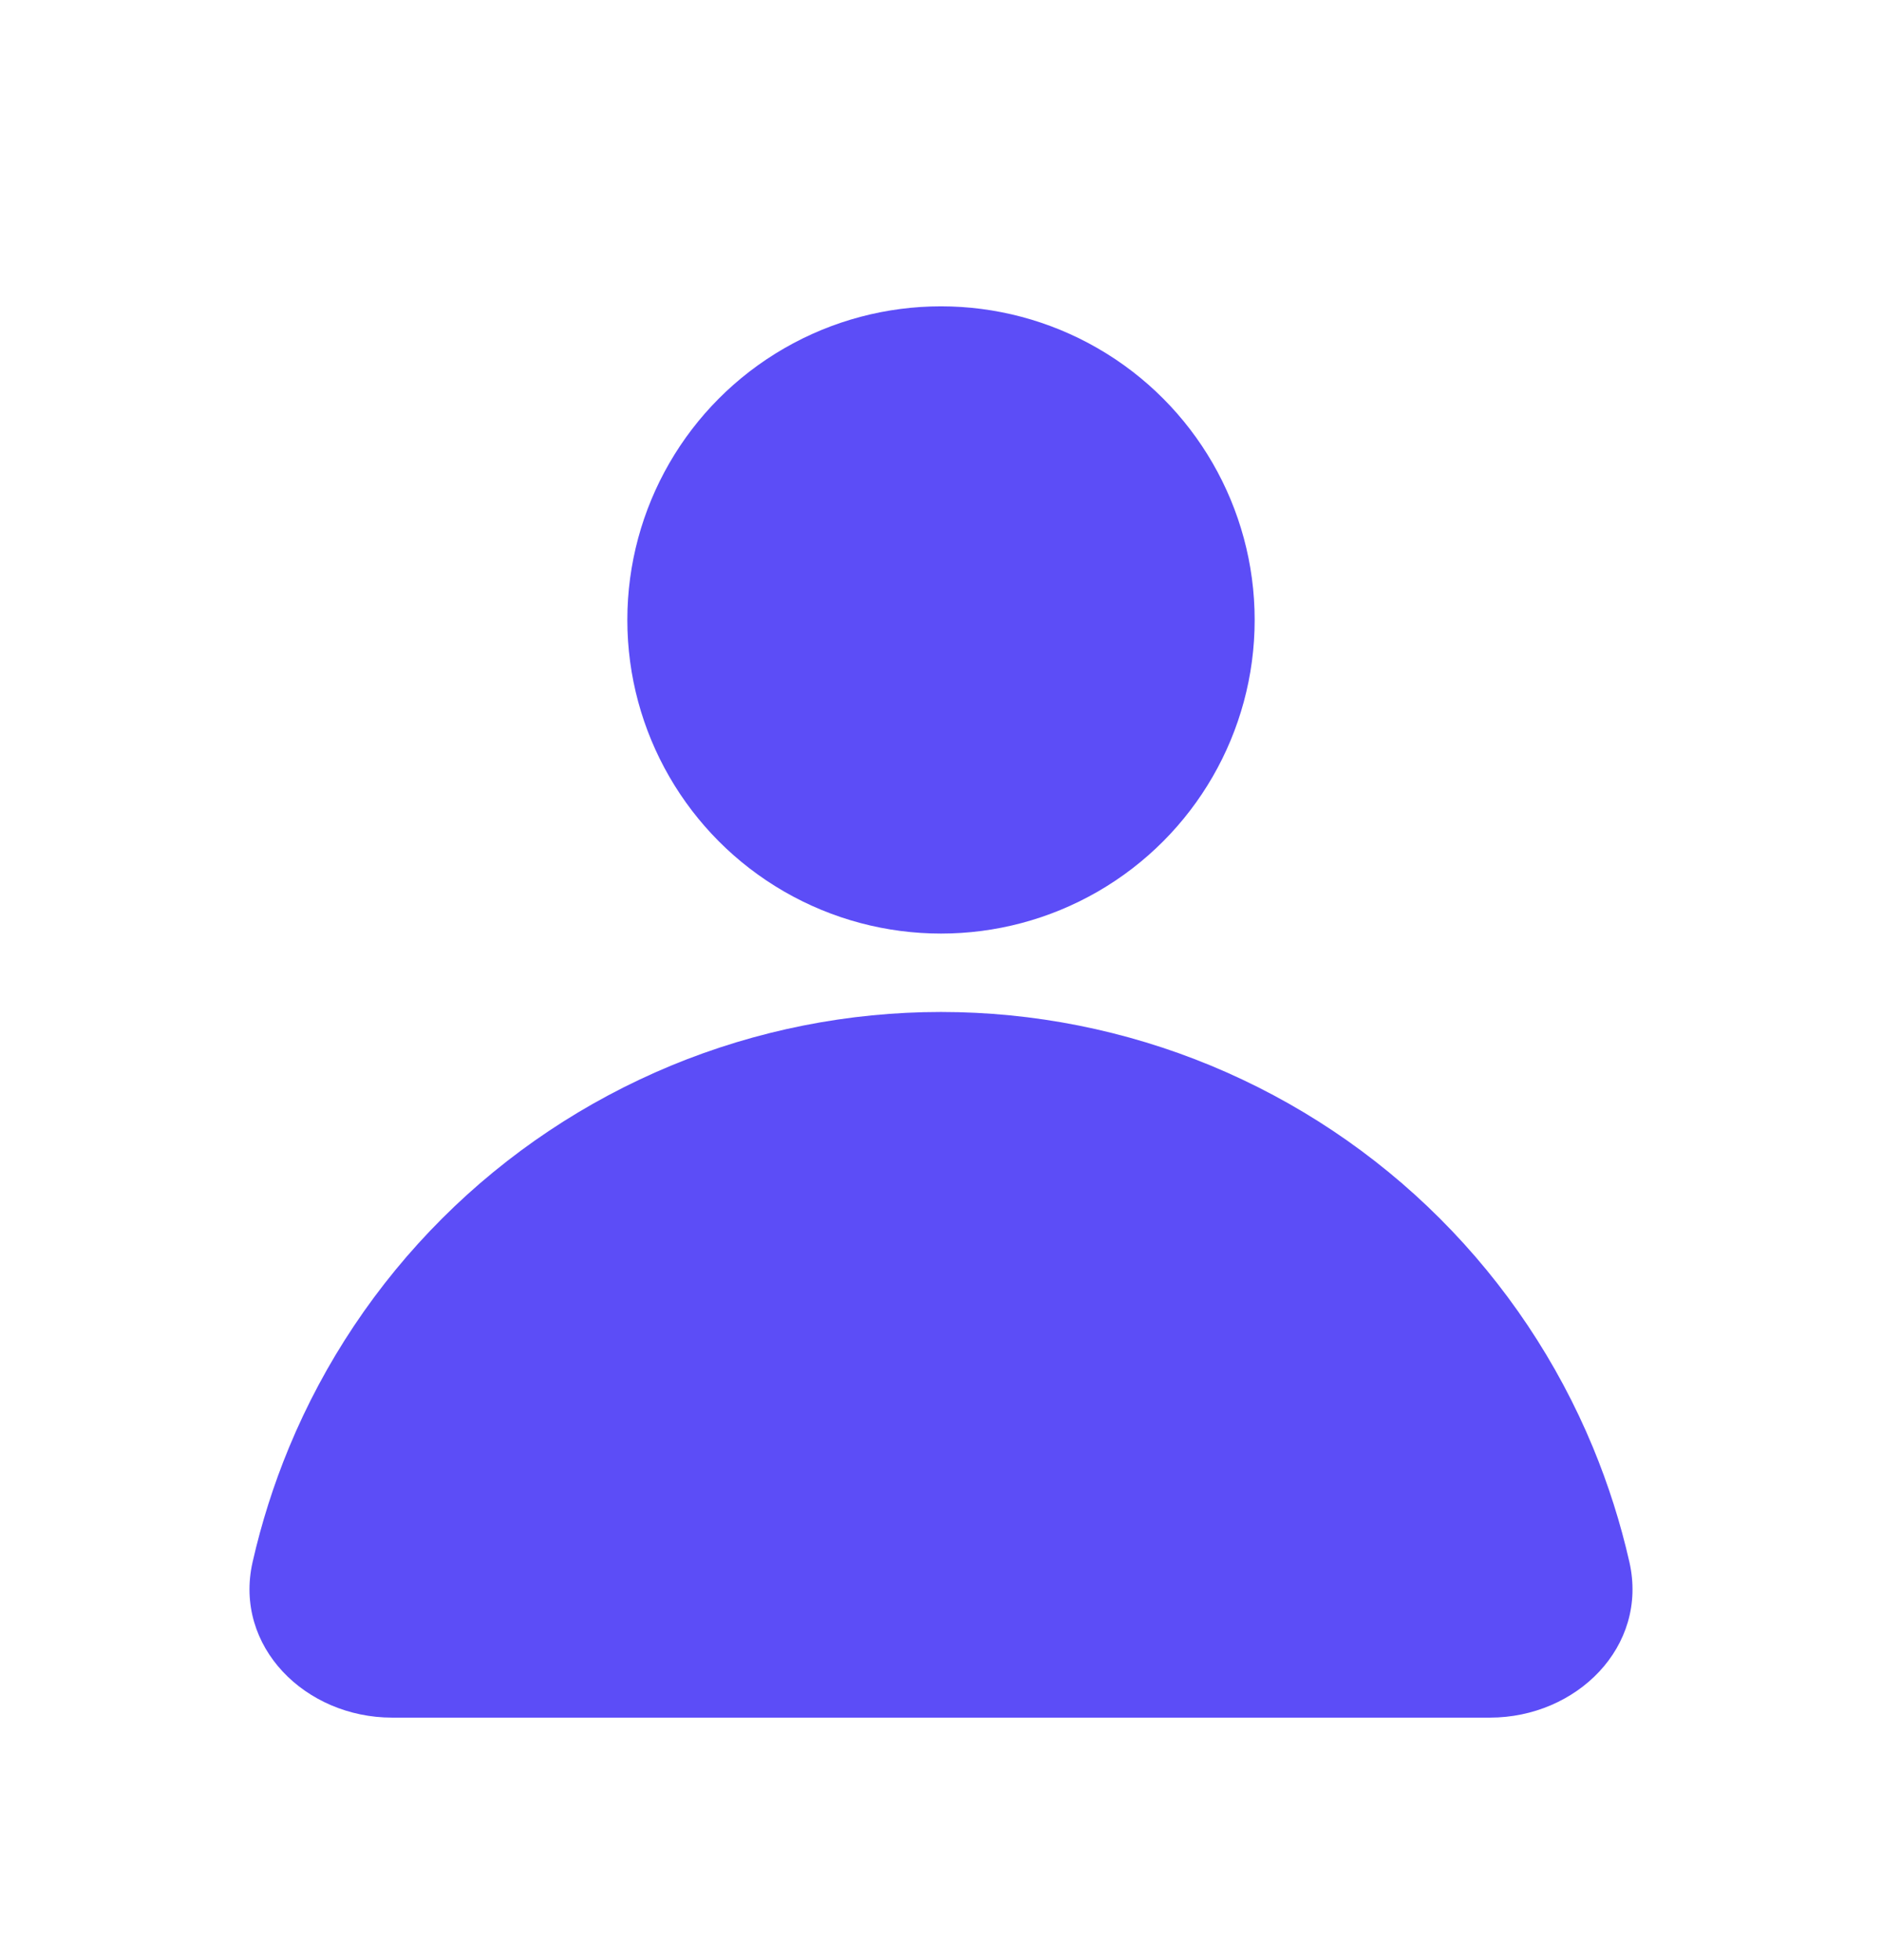 <svg width="24" height="25" viewBox="0 0 24 25" fill="none" xmlns="http://www.w3.org/2000/svg">
<g clip-path="url(#clip0_1047_6184)">
<circle cx="12" cy="7.907" r="4" fill="#5C4DF7"/>
<path d="M5 21.907C3.895 21.907 2.978 21.001 3.221 19.924C3.334 19.426 3.489 18.937 3.685 18.463C4.137 17.371 4.8 16.379 5.636 15.543C6.472 14.707 7.464 14.045 8.556 13.592C9.648 13.14 10.818 12.907 12 12.907C13.182 12.907 14.352 13.14 15.444 13.592C16.536 14.045 17.528 14.707 18.364 15.543C19.2 16.379 19.863 17.371 20.315 18.463C20.511 18.937 20.666 19.426 20.779 19.924C21.022 21.001 20.105 21.907 19 21.907L12 21.907L5 21.907Z" fill="#5C4DF7"/>
</g>
<defs>
<clipPath id="clip0_1047_6184">
<rect width="24" height="24" fill="white" transform="translate(0 0.907)"/>
</clipPath>
</defs>
</svg>
